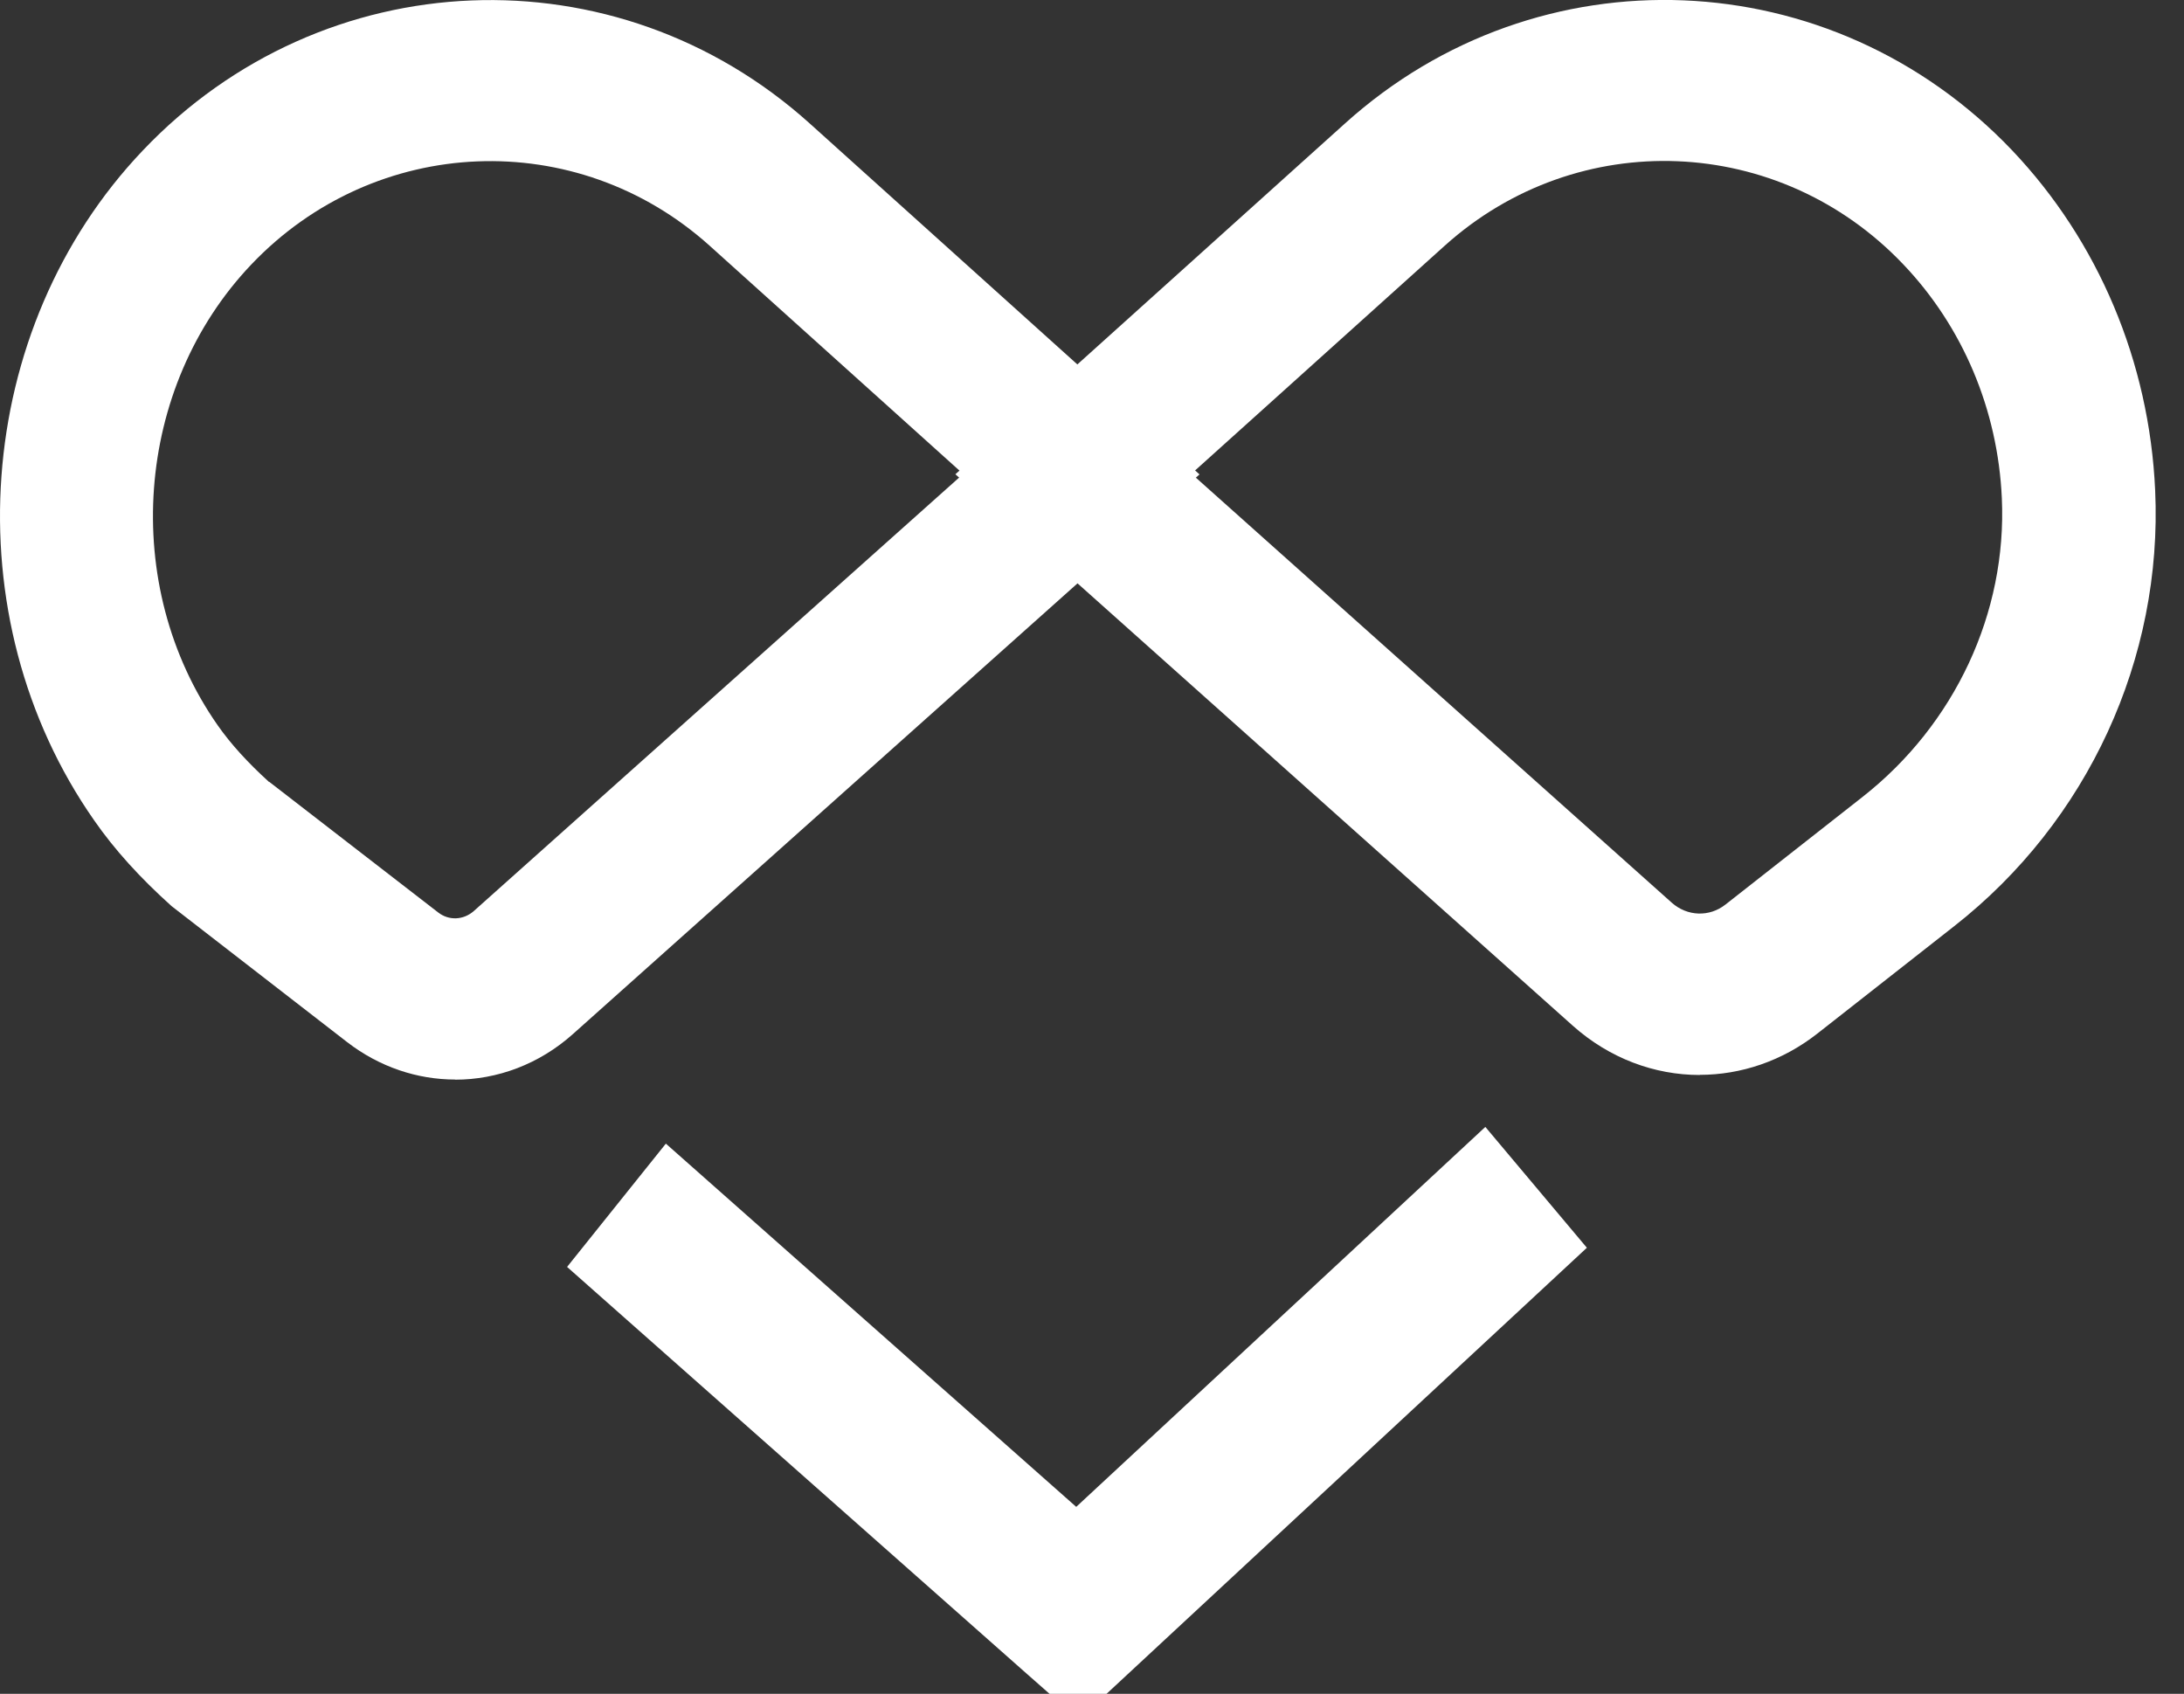 <svg width="49" height="38" viewBox="0 0 49 38" fill="none" xmlns="http://www.w3.org/2000/svg">
<rect x="0" y="0" width="49" height="38" fill="#333333" stroke="none"/>
<g clip-path="url(#clip0_4527_5875)">
<path d="M38.135 24.117C37.12 24.117 36.108 23.745 35.283 23.008L21.435 10.64L30.18 2.766C34.522 -1.146 41.094 -0.878 45.14 3.369C47.08 5.408 48.223 8.12 48.353 11.001C48.525 14.776 46.84 18.431 43.846 20.777L40.774 23.188C39.986 23.806 39.057 24.114 38.135 24.114V24.117ZM26.733 10.629L37.509 20.253C37.856 20.56 38.352 20.578 38.713 20.293L41.785 17.881C43.86 16.254 45.03 13.745 44.913 11.175C44.823 9.194 44.039 7.332 42.7 5.929C39.921 3.008 35.4 2.824 32.413 5.513L26.73 10.629H26.733Z" fill="white"/>
<path d="M24.827 38H23.547L23.062 37.573L12.723 28.423L14.939 25.657L24.146 33.806L33.325 25.282L35.603 27.993L24.827 38Z" fill="white"/>
<path d="M10.212 24.219C9.365 24.219 8.515 23.94 7.789 23.38L3.85 20.329C3.141 19.692 2.57 19.063 2.113 18.405C-1.077 13.843 -0.609 7.379 3.207 3.373C7.249 -0.878 13.821 -1.142 18.166 2.769L26.912 10.643L12.857 23.196C12.094 23.879 11.154 24.222 10.215 24.222L10.212 24.219ZM6.038 17.538L9.83 20.47C10.07 20.658 10.397 20.643 10.628 20.441L21.61 10.633L15.926 5.517C12.94 2.827 8.419 3.012 5.639 5.933C3.014 8.691 2.691 13.134 4.882 16.269C5.175 16.688 5.553 17.104 6.038 17.545V17.538Z" fill="white"/>
</g>
<defs>
<clipPath id="clip0_4527_5875">
<rect width="48.364" height="38" fill="white"/>
</clipPath>
</defs>
</svg>
